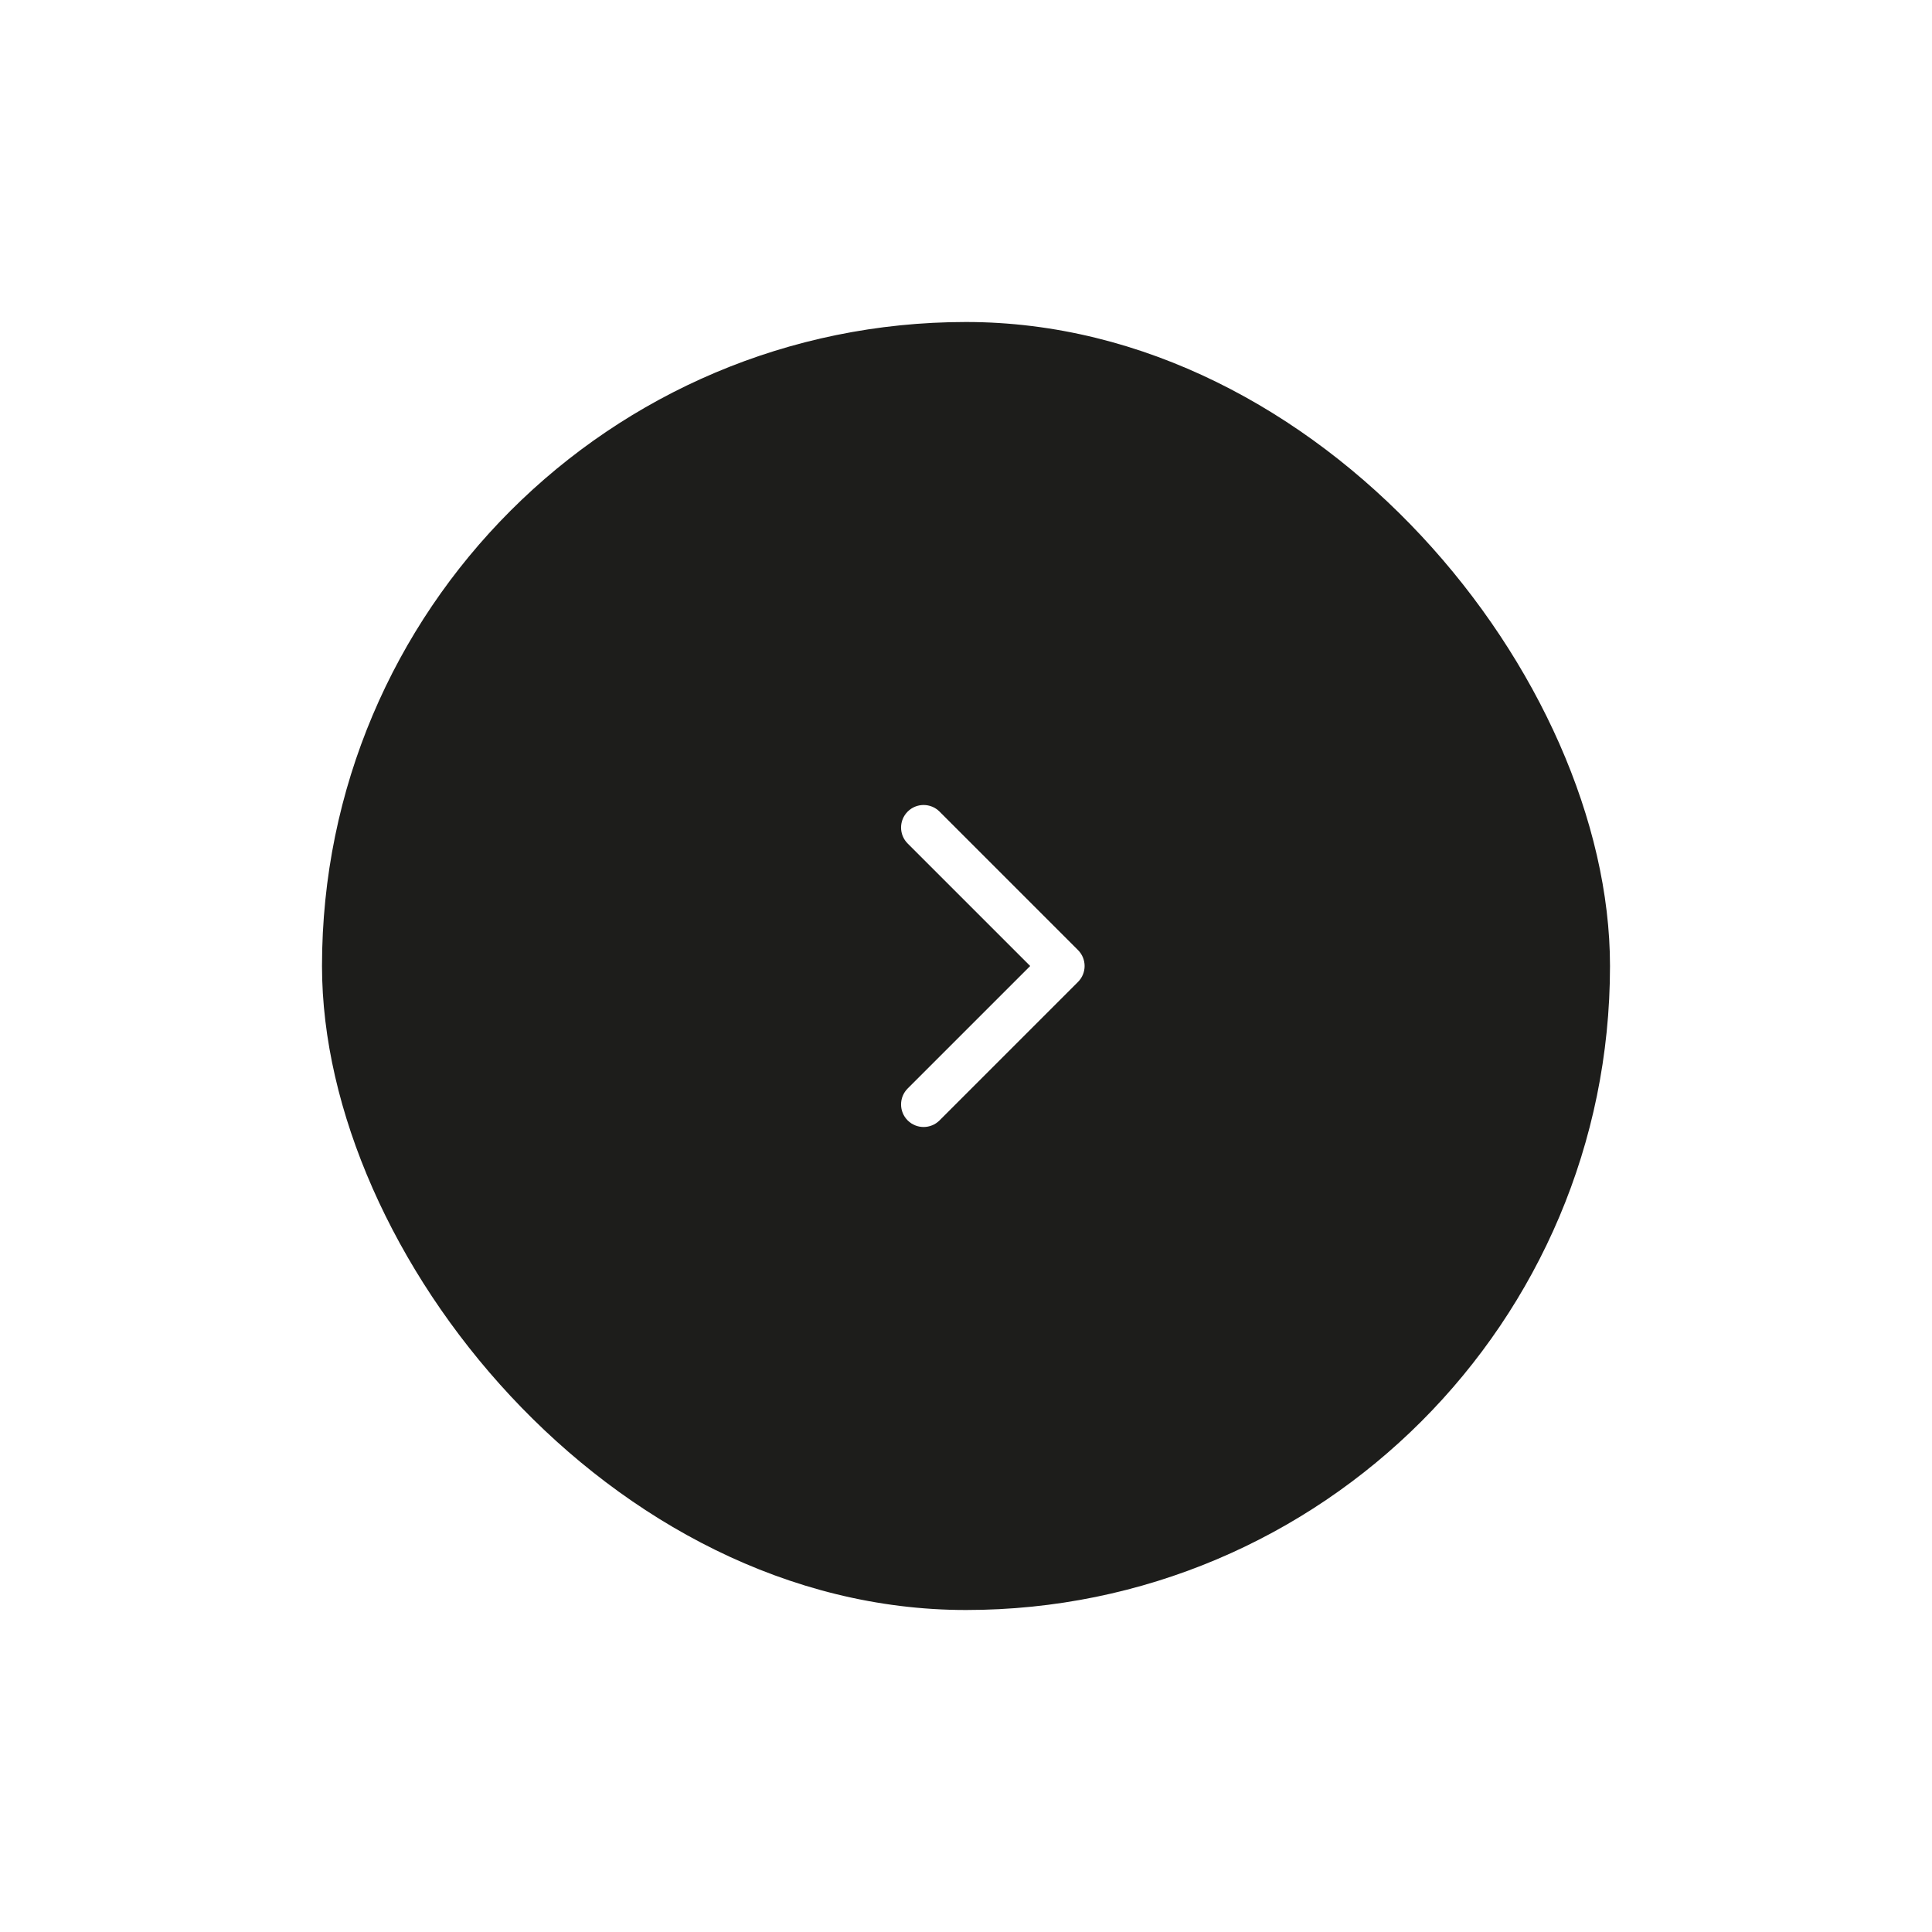 <svg width="72" height="72" viewBox="0 0 72 72" fill="none" xmlns="http://www.w3.org/2000/svg">
<g filter="url(#filter0_d_14337_48581)">
<rect x="12" y="12" width="48" height="48" rx="24" fill="#1D1D1B"/>
<g clip-path="url(#clip0_14337_48581)">
<path d="M40.42 36C40.42 35.785 40.338 35.57 40.174 35.406L35.014 30.246C34.686 29.918 34.154 29.918 33.826 30.246C33.498 30.574 33.498 31.106 33.826 31.435L38.392 36L33.826 40.565C33.498 40.894 33.498 41.426 33.826 41.754C34.154 42.082 34.686 42.082 35.014 41.754L40.174 36.594C40.338 36.43 40.42 36.215 40.42 36Z" fill="white"/>
</g>
</g>
<defs>
<filter id="filter0_d_14337_48581" x="0" y="0" width="72" height="72" filterUnits="userSpaceOnUse" color-interpolation-filters="sRGB">
<feFlood flood-opacity="0" result="BackgroundImageFix"/>
<feColorMatrix in="SourceAlpha" type="matrix" values="0 0 0 0 0 0 0 0 0 0 0 0 0 0 0 0 0 0 127 0" result="hardAlpha"/>
<feOffset/>
<feGaussianBlur stdDeviation="6"/>
<feColorMatrix type="matrix" values="0 0 0 0 0 0 0 0 0 0 0 0 0 0 0 0 0 0 0.1 0"/>
<feBlend mode="normal" in2="BackgroundImageFix" result="effect1_dropShadow_14337_48581"/>
<feBlend mode="normal" in="SourceGraphic" in2="effect1_dropShadow_14337_48581" result="shape"/>
</filter>
<clipPath id="clip0_14337_48581">
<rect width="12" height="12" fill="white" transform="matrix(-4.37114e-08 1 1 4.37114e-08 31 30)"/>
</clipPath>
</defs>
</svg>

